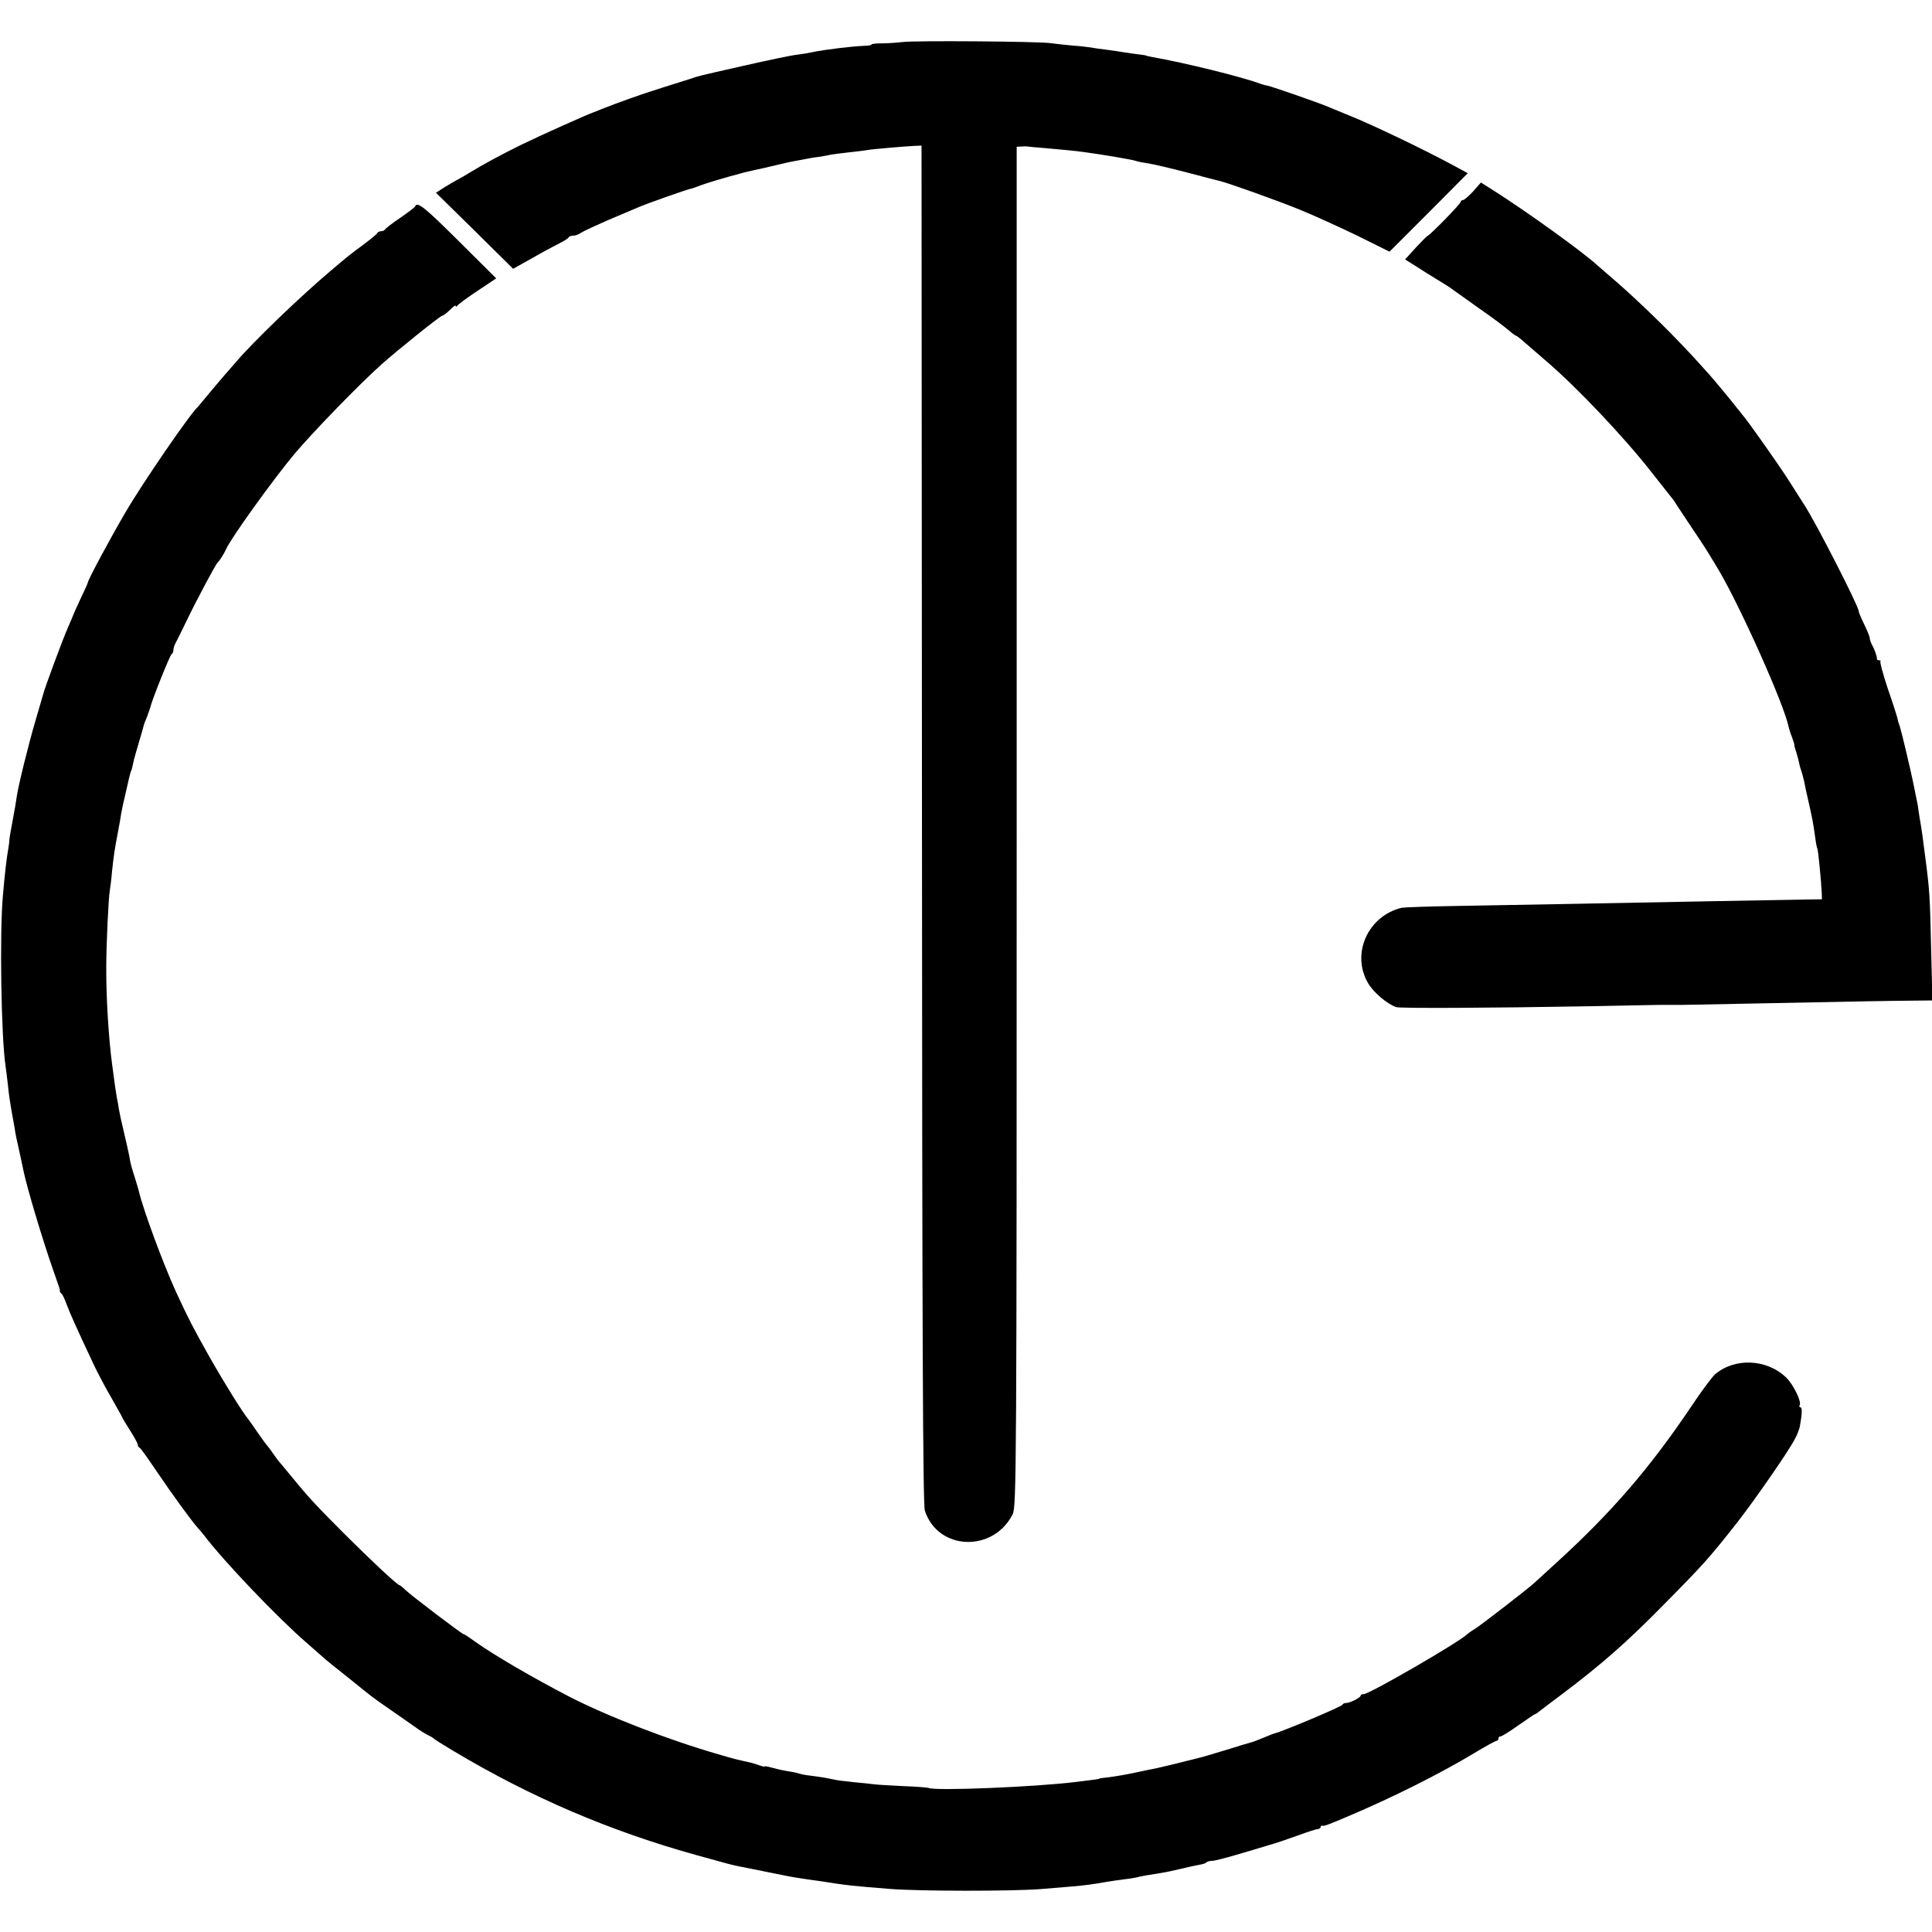 <?xml version="1.0" standalone="no"?>
<!DOCTYPE svg PUBLIC "-//W3C//DTD SVG 20010904//EN"
 "http://www.w3.org/TR/2001/REC-SVG-20010904/DTD/svg10.dtd">
<svg version="1.0" xmlns="http://www.w3.org/2000/svg"
 width="869pt" height="869pt" viewBox="0 0 869 869"
 preserveAspectRatio="xMidYMid meet">
<g transform="translate(0,869) scale(0.1,-0.1)"
fill="#000000" stroke="none">
<path d="M4060 8501 c-25 -3 -66 -6 -92 -6 -27 0 -48 -2 -48 -5 0 -3 -15 -6
-32 -6 -63 -3 -178 -17 -236 -29 -12 -3 -42 -8 -66 -11 -23 -2 -132 -25 -242
-50 -208 -47 -210 -48 -234 -57 -8 -3 -67 -21 -130 -41 -105 -33 -196 -66
-275 -97 -16 -7 -32 -13 -35 -14 -31 -11 -237 -103 -325 -146 -82 -40 -173
-89 -235 -127 -19 -12 -42 -25 -50 -29 -8 -4 -34 -19 -57 -33 l-42 -27 174
-171 173 -171 84 47 c45 26 101 56 123 67 22 11 42 23 43 28 2 4 11 7 21 7 9
0 25 6 36 14 11 7 65 32 120 56 55 23 114 48 130 55 39 18 231 85 245 87 3 0
16 5 30 10 29 12 112 37 210 63 8 2 47 11 85 19 39 9 79 19 90 21 19 5 44 10
95 19 14 3 41 8 60 10 19 3 44 7 55 10 11 2 49 7 85 11 36 4 72 8 80 10 19 4
174 17 215 19 l30 1 2 -3053 c1 -2286 4 -3061 13 -3087 59 -180 307 -189 395
-16 17 33 18 207 18 3093 l0 3058 21 1 c11 1 25 1 29 0 5 -1 34 -4 65 -6 98
-9 146 -13 188 -19 75 -10 219 -34 234 -40 8 -3 33 -8 55 -11 22 -3 101 -22
175 -41 74 -20 142 -37 150 -39 37 -9 264 -90 361 -130 59 -24 173 -76 254
-115 l145 -72 176 176 176 177 -74 40 c-126 68 -362 181 -458 219 -30 12 -68
28 -85 35 -36 17 -264 96 -285 100 -8 1 -22 5 -30 8 -83 31 -337 94 -490 121
-14 3 -25 5 -25 6 0 1 -13 3 -30 5 -16 2 -46 6 -65 9 -19 3 -55 9 -80 12 -25
3 -56 7 -70 10 -14 2 -52 7 -85 9 -33 3 -78 8 -100 11 -59 8 -612 12 -665 5z"/>
<path d="M6626 7829 c-20 -21 -40 -39 -46 -39 -5 0 -10 -4 -10 -8 0 -9 -139
-151 -149 -153 -3 -1 -27 -25 -53 -53 l-48 -53 48 -30 c26 -17 72 -46 102 -64
30 -18 60 -37 65 -42 6 -4 57 -41 115 -82 58 -40 118 -85 134 -99 16 -14 32
-26 35 -26 3 0 22 -15 42 -33 20 -17 60 -52 89 -77 140 -119 355 -346 480
-506 39 -49 76 -96 82 -104 7 -8 18 -22 23 -31 6 -9 37 -57 70 -106 68 -101
69 -103 126 -198 98 -166 294 -604 314 -704 2 -9 8 -29 15 -46 6 -16 11 -32
11 -35 -1 -3 3 -18 9 -35 5 -16 11 -39 13 -50 2 -11 7 -27 10 -35 3 -8 8 -28
12 -45 3 -16 10 -50 16 -75 20 -88 24 -107 34 -179 3 -25 8 -47 10 -50 3 -7
17 -148 19 -196 l1 -30 -75 -1 c-101 -2 -729 -13 -1070 -20 -151 -3 -376 -7
-500 -9 -124 -2 -234 -6 -245 -8 -153 -37 -229 -208 -151 -340 24 -41 85 -93
126 -107 18 -6 422 -4 875 4 187 4 346 7 353 6 6 0 18 0 25 0 6 -1 138 2 292
5 580 12 673 13 769 14 l98 1 -6 233 c-5 235 -7 266 -27 417 -11 87 -14 110
-24 168 -3 17 -7 44 -9 60 -6 31 -24 120 -36 172 -5 19 -11 46 -14 60 -10 44
-28 115 -33 130 -4 8 -7 22 -9 31 -2 9 -21 69 -43 132 -21 64 -36 118 -33 122
3 3 0 5 -6 5 -7 0 -11 3 -10 8 1 8 -9 39 -23 64 -5 10 -9 22 -9 28 0 6 -11 33
-25 62 -14 28 -25 55 -25 60 0 21 -194 401 -245 478 -12 19 -44 69 -70 110
-42 66 -181 264 -210 297 -5 7 -14 18 -20 25 -27 35 -103 127 -130 157 -64 71
-79 88 -140 151 -81 85 -215 212 -289 275 -33 28 -66 57 -75 65 -61 56 -313
238 -463 333 l-57 36 -35 -40z"/>
<path d="M1868 7763 c-1 -5 -32 -28 -68 -53 -36 -24 -66 -48 -68 -52 -2 -4
-10 -8 -17 -8 -7 0 -15 -3 -17 -7 -1 -5 -30 -28 -63 -53 -61 -45 -65 -48 -150
-120 -136 -115 -350 -321 -425 -410 -12 -14 -34 -39 -48 -55 -15 -17 -47 -55
-72 -85 -25 -30 -47 -57 -50 -60 -35 -31 -249 -343 -326 -475 -65 -111 -167
-300 -169 -315 0 -3 -13 -32 -29 -65 -15 -33 -32 -69 -36 -80 -4 -11 -16 -38
-25 -59 -20 -44 -105 -273 -110 -296 -2 -8 -18 -62 -35 -120 -33 -112 -78
-295 -85 -345 -2 -16 -10 -64 -18 -105 -8 -41 -15 -82 -15 -90 0 -8 -3 -26 -5
-40 -6 -30 -15 -104 -24 -209 -15 -162 -8 -635 12 -766 2 -16 7 -52 10 -80 5
-48 8 -71 21 -145 4 -19 8 -44 10 -55 1 -11 5 -31 8 -45 3 -14 8 -36 11 -50 3
-14 8 -36 11 -50 3 -14 7 -35 10 -48 16 -76 86 -311 134 -447 30 -85 30 -85
29 -91 0 -4 3 -10 8 -13 4 -3 14 -24 22 -46 13 -36 44 -106 126 -280 16 -33
50 -98 77 -144 26 -46 48 -85 48 -87 0 -2 16 -28 35 -58 19 -30 35 -59 35 -65
0 -5 3 -11 8 -13 4 -1 34 -43 67 -92 82 -121 165 -235 196 -270 8 -9 19 -21
24 -28 88 -117 332 -373 465 -488 34 -30 68 -60 74 -65 6 -6 56 -47 111 -90
55 -44 104 -84 110 -88 5 -4 48 -35 95 -67 47 -33 90 -63 96 -67 20 -15 49
-33 64 -40 8 -4 17 -9 20 -12 3 -4 43 -29 90 -57 350 -209 705 -361 1099 -470
136 -38 156 -43 186 -49 11 -2 67 -13 125 -25 58 -12 119 -24 135 -26 17 -3
59 -9 95 -14 143 -22 146 -22 320 -36 130 -11 552 -11 680 -1 52 4 118 10 145
12 47 4 97 10 155 21 14 2 45 7 70 10 25 3 52 7 60 9 16 5 69 14 110 20 14 2
54 10 91 19 36 9 75 17 87 19 12 2 25 6 28 10 4 4 16 7 26 7 10 0 57 12 105
26 49 14 115 34 148 44 33 9 94 30 135 45 41 15 81 28 88 28 6 0 12 4 12 9 0
4 3 7 8 6 6 -3 26 4 117 43 194 82 411 190 565 283 51 31 97 56 102 56 4 0 8
5 8 10 0 6 4 10 10 10 5 0 41 22 80 50 39 27 72 50 75 50 3 0 13 7 22 15 10 8
54 41 98 74 178 134 292 234 460 405 176 178 204 209 332 372 77 99 230 319
257 373 10 18 20 44 22 57 10 56 11 84 2 84 -5 0 -6 4 -3 10 9 15 -29 94 -61
124 -87 84 -231 90 -319 15 -15 -13 -63 -78 -107 -144 -186 -277 -357 -475
-603 -700 -48 -44 -95 -87 -104 -95 -28 -26 -235 -186 -266 -206 -17 -10 -32
-21 -35 -24 -28 -31 -440 -270 -466 -270 -8 0 -14 -3 -14 -7 0 -9 -48 -33 -66
-33 -7 0 -14 -3 -16 -8 -3 -8 -261 -117 -303 -128 -5 -1 -28 -10 -49 -19 -22
-9 -47 -19 -55 -21 -9 -2 -61 -18 -116 -35 -55 -17 -116 -35 -135 -39 -19 -5
-62 -15 -96 -24 -34 -8 -72 -17 -85 -20 -13 -2 -44 -9 -69 -14 -48 -11 -120
-24 -160 -28 -14 -1 -25 -3 -25 -4 0 -2 -14 -4 -105 -15 -186 -23 -636 -41
-663 -27 -5 2 -54 6 -110 8 -56 3 -115 6 -132 8 -16 2 -59 7 -95 10 -36 4 -72
8 -80 10 -8 2 -31 6 -50 10 -19 3 -51 8 -70 10 -19 2 -42 7 -50 10 -8 3 -31 7
-50 10 -19 3 -50 10 -67 15 -18 5 -33 8 -33 6 0 -3 -11 0 -25 5 -14 5 -36 12
-48 14 -50 11 -67 15 -138 36 -225 65 -498 171 -669 259 -166 86 -337 186
-423 247 -26 19 -49 34 -52 34 -7 0 -235 173 -262 199 -12 12 -24 21 -26 21
-9 0 -127 110 -247 230 -130 130 -164 167 -240 260 -25 30 -49 60 -55 66 -5 6
-17 22 -25 34 -8 12 -20 28 -25 34 -6 6 -26 34 -45 61 -19 28 -38 55 -42 60
-27 32 -110 166 -177 284 -77 137 -93 169 -151 294 -58 128 -144 361 -165 447
0 3 -9 32 -19 65 -11 33 -20 67 -21 75 -1 13 -17 84 -42 190 -3 14 -7 34 -9
45 -1 11 -5 31 -8 45 -4 22 -9 55 -22 155 -15 112 -27 299 -26 435 0 103 10
313 16 345 2 11 7 50 10 87 8 71 10 89 27 178 6 30 12 66 14 80 3 14 6 32 8
40 30 133 34 149 37 153 2 2 5 15 13 52 3 11 13 47 23 80 10 33 19 65 20 70 1
6 8 24 15 40 6 17 13 36 15 43 6 30 89 237 96 240 4 2 8 10 8 18 0 8 4 22 10
32 5 9 27 54 49 99 43 90 131 255 140 263 8 7 30 41 38 60 21 49 212 314 308
429 82 97 290 312 391 402 69 62 265 219 273 219 5 0 20 12 35 26 14 15 26 23
26 18 0 -5 4 -4 8 2 4 6 45 36 90 66 l84 56 -167 166 c-153 152 -187 180 -197
159z"/>
</g>
</svg>
